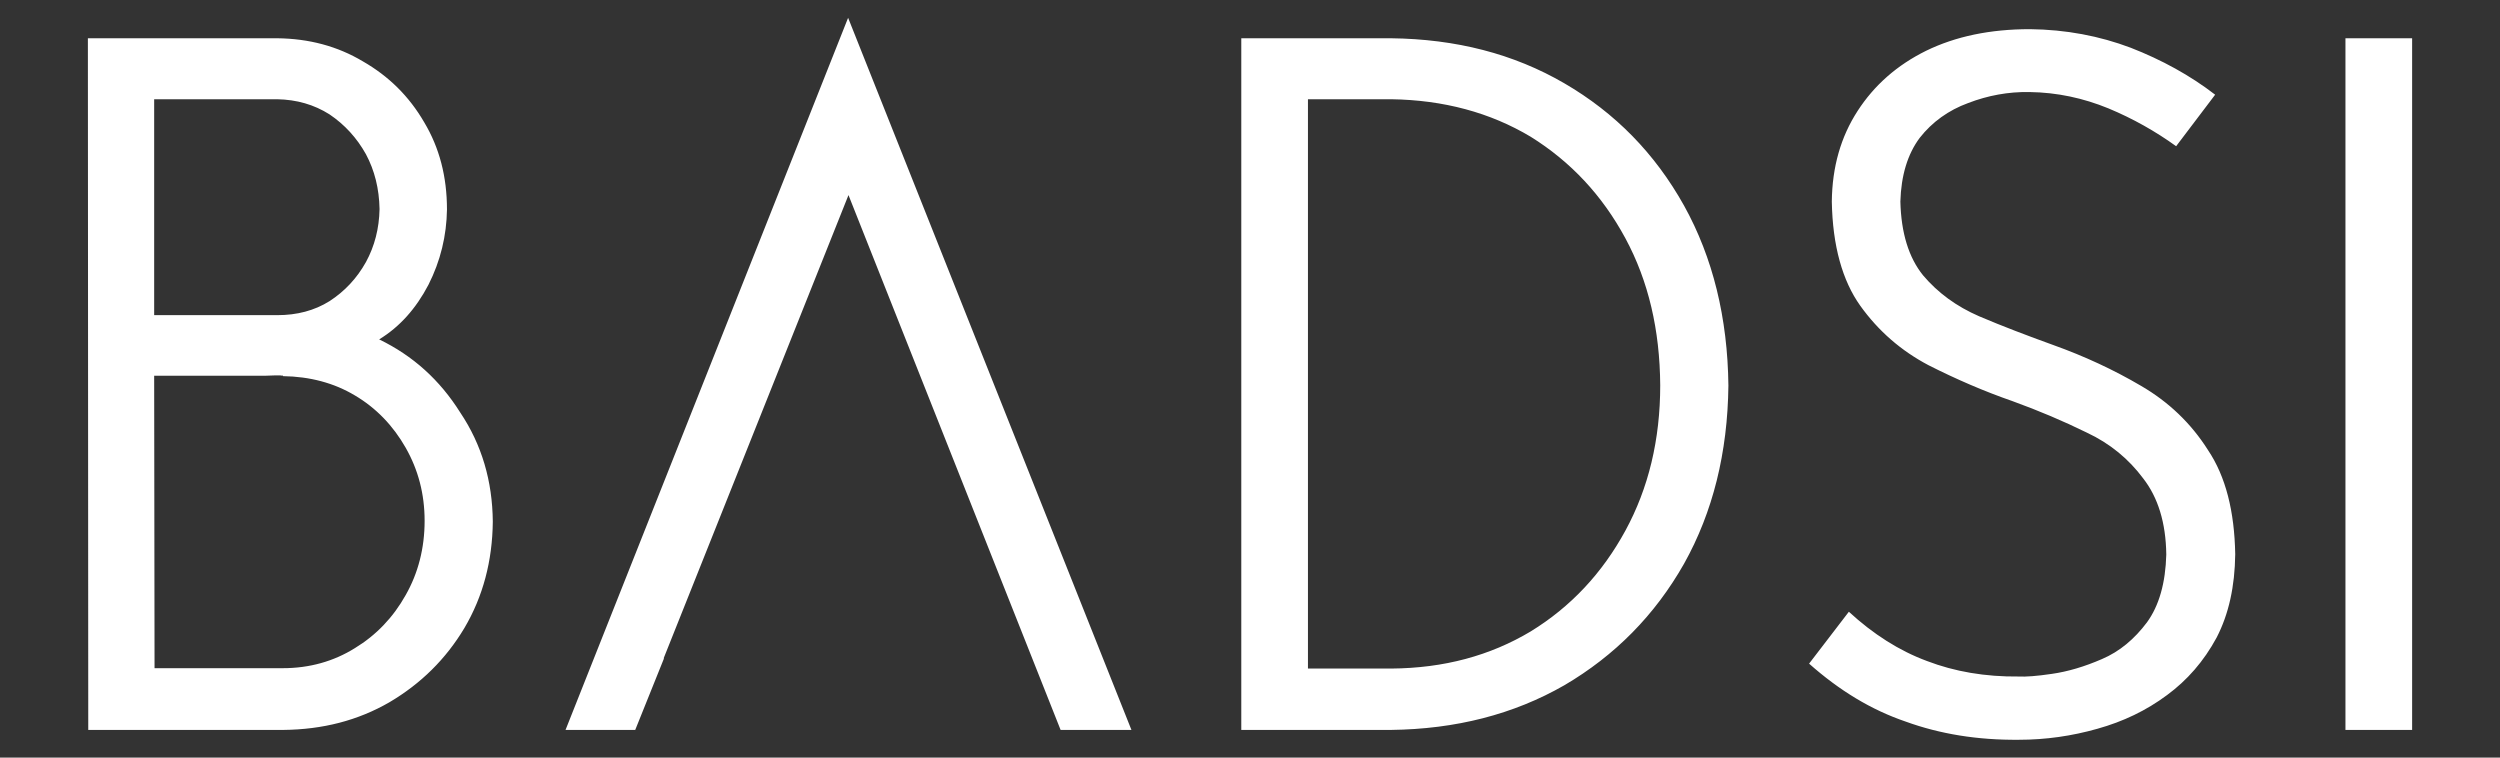 <?xml version="1.0" encoding="utf-8"?>
<!-- Generator: Adobe Illustrator 23.0.3, SVG Export Plug-In . SVG Version: 6.00 Build 0)  -->
<svg version="1.1" id="Layer_1" xmlns="http://www.w3.org/2000/svg" xmlns:xlink="http://www.w3.org/1999/xlink" x="0px" y="0px"
	 viewBox="0 0 66 20" style="enable-background:new 0 0 66 20;" xml:space="preserve">
<rect x="0" y="0" width="66" height="20" fill="#333333" stroke="none"/>
<style type="text/css">
	.st0{fill:#FFFFFF;}
</style>
<g id="XMLID_1_" transform="matrix( 1, 0, 0, 1, 275,616.7) ">
	<g id="XMLID_2_" transform="matrix( 1, 0, 0, 1, 0,0) ">
		<g id="XMLID_3_">
			<g id="Symbol_1_0_Layer0_0_FILL_2_">
				<path id="XMLID_4_" class="st0" d="M-247-597.43h1.87l-7.48-18.8l-7.46,18.8h1.84l0.76-1.89h-0.01l4.88-12.23L-247-597.43
					 M-263.8-613.47c-0.4-0.69-0.94-1.22-1.62-1.61c-0.67-0.4-1.42-0.6-2.26-0.61h-5l0.01,18.26h5.15c1.04-0.01,1.97-0.25,2.8-0.73
					c0.83-0.49,1.49-1.14,1.98-1.96c0.49-0.83,0.74-1.77,0.75-2.81c-0.01-1.07-0.29-2.03-0.86-2.88c-0.54-0.86-1.25-1.5-2.14-1.93
					c0.54-0.33,0.97-0.81,1.3-1.44c0.32-0.63,0.48-1.3,0.49-1.99C-263.2-612.04-263.4-612.8-263.8-613.47 M-270.93-614.08h3.25
					c0.51,0.01,0.97,0.14,1.38,0.4c0.4,0.27,0.72,0.62,0.96,1.05c0.23,0.43,0.35,0.91,0.36,1.45c-0.01,0.51-0.13,0.98-0.36,1.4
					c-0.24,0.43-0.56,0.77-0.96,1.03c-0.4,0.25-0.86,0.37-1.38,0.37h-3.25V-614.08 M-267.53-606.79v0.02
					c0.71,0.01,1.35,0.18,1.9,0.51c0.56,0.33,1.01,0.8,1.34,1.38c0.33,0.58,0.5,1.22,0.5,1.93c0,0.72-0.17,1.38-0.5,1.96
					c-0.33,0.59-0.78,1.06-1.34,1.4c-0.56,0.35-1.2,0.53-1.9,0.53h-3.39l-0.01-7.72c0.82,0,1.46,0,1.93,0c0.46,0,0.79,0,0.99,0
					c0.2-0.01,0.34-0.01,0.4-0.01C-267.56-606.78-267.53-606.78-267.53-606.79 M-211.32-615.69h-1.76v18.26h1.76V-615.69
					 M-224.15-615.36c-0.77,0.38-1.37,0.91-1.81,1.59c-0.44,0.68-0.67,1.47-0.68,2.39c0.02,1.17,0.28,2.09,0.75,2.75
					c0.48,0.67,1.08,1.19,1.8,1.57c0.73,0.37,1.47,0.69,2.22,0.95c0.69,0.25,1.35,0.53,1.96,0.83c0.62,0.29,1.11,0.7,1.49,1.21
					c0.39,0.5,0.6,1.17,0.61,2.01c-0.02,0.75-0.19,1.35-0.51,1.79c-0.33,0.44-0.72,0.77-1.19,0.97c-0.46,0.2-0.9,0.33-1.32,0.39
					c-0.4,0.06-0.7,0.08-0.87,0.07c-0.89,0.01-1.7-0.13-2.43-0.41c-0.73-0.27-1.42-0.71-2.06-1.3l-1.05,1.37
					c0.8,0.71,1.64,1.22,2.55,1.53c0.91,0.33,1.9,0.49,2.99,0.48c0.71,0,1.4-0.1,2.07-0.29c0.68-0.19,1.29-0.48,1.84-0.89
					c0.53-0.39,0.97-0.89,1.31-1.52c0.32-0.62,0.48-1.35,0.49-2.2c-0.02-1.13-0.25-2.05-0.72-2.75c-0.45-0.71-1.04-1.27-1.76-1.69
					c-0.73-0.43-1.51-0.79-2.32-1.08c-0.69-0.25-1.35-0.5-1.96-0.76c-0.6-0.26-1.09-0.62-1.48-1.08c-0.38-0.47-0.58-1.12-0.6-1.95
					c0.02-0.69,0.19-1.25,0.51-1.68c0.33-0.42,0.76-0.73,1.28-0.92c0.52-0.2,1.06-0.3,1.62-0.29c0.73,0.01,1.42,0.16,2.08,0.43
					c0.65,0.27,1.25,0.61,1.79,1l1.03-1.36c-0.66-0.51-1.41-0.92-2.23-1.24c-0.82-0.31-1.71-0.48-2.66-0.49
					C-222.46-615.93-223.37-615.74-224.15-615.36 M-233.7-614.5c-1.34-0.78-2.86-1.17-4.58-1.19h-3.95v18.26h3.95
					c1.71-0.02,3.24-0.41,4.58-1.18c1.33-0.78,2.39-1.85,3.16-3.21c0.76-1.36,1.15-2.93,1.17-4.7c-0.02-1.79-0.41-3.38-1.17-4.75
					C-231.31-612.65-232.36-613.72-233.7-614.5 M-240.47-614.08h2.2c1.38,0.02,2.61,0.35,3.68,0.99c1.06,0.66,1.89,1.55,2.5,2.68
					c0.61,1.13,0.91,2.42,0.92,3.88c0,1.44-0.31,2.72-0.92,3.84c-0.61,1.12-1.44,2.01-2.5,2.66c-1.07,0.64-2.29,0.97-3.68,0.98h-2.2
					V-614.08z"/>
			</g>
		</g>
	</g>
</g>
</svg>
